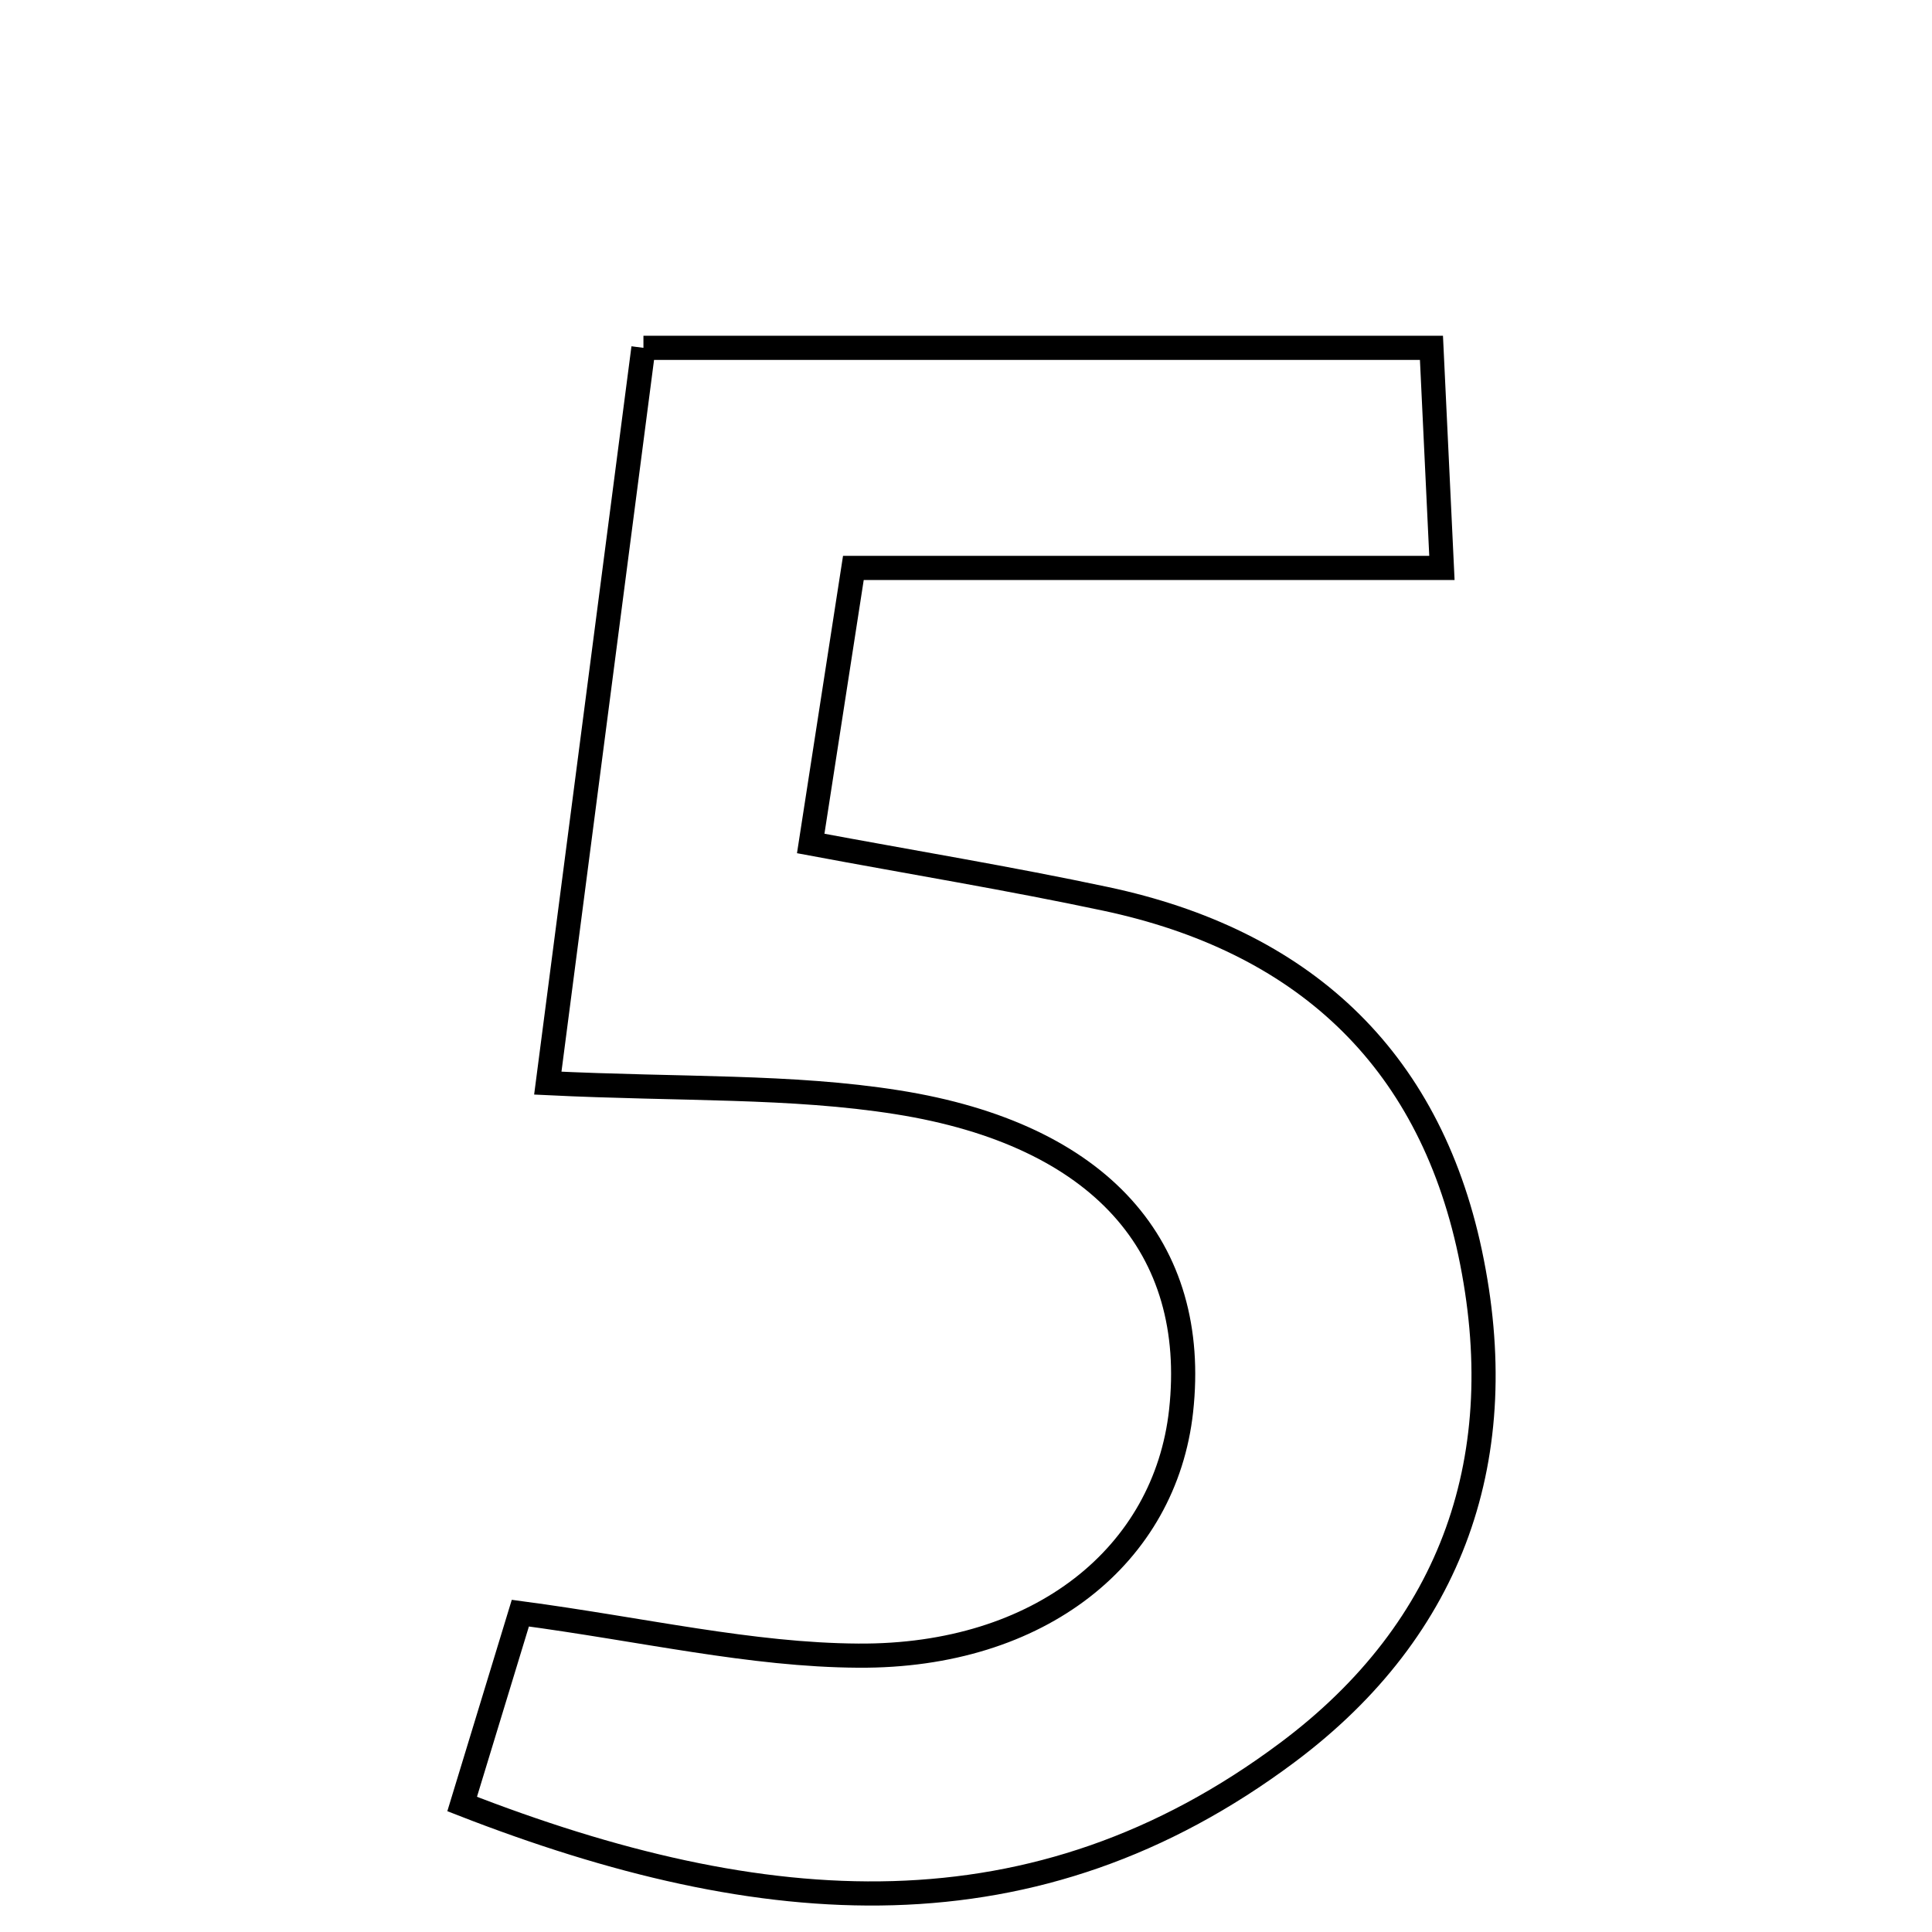 <svg xmlns="http://www.w3.org/2000/svg" viewBox="0.0 0.0 24.0 24.0" height="200px" width="200px"><path fill="none" stroke="black" stroke-width=".3" stroke-opacity="1.0"  filling="0" d="M7.993 4.321 C11.264 4.321 14.431 4.321 17.782 4.321 C17.823 5.189 17.859 5.937 17.912 7.055 C15.433 7.055 13.052 7.055 10.601 7.055 C10.402 8.342 10.256 9.284 10.071 10.478 C11.334 10.714 12.54 10.912 13.735 11.166 C16.156 11.68 17.742 13.111 18.262 15.562 C18.795 18.079 18.059 20.225 15.994 21.769 C12.857 24.114 9.492 23.873 5.741 22.41 C6.045 21.414 6.26 20.71 6.464 20.039 C7.994 20.243 9.328 20.559 10.663 20.567 C12.927 20.582 14.475 19.313 14.672 17.527 C14.894 15.501 13.677 14.094 11.149 13.693 C9.828 13.483 8.466 13.536 6.805 13.455 C7.207 10.365 7.59 7.418 7.993 4.321"></path></svg>